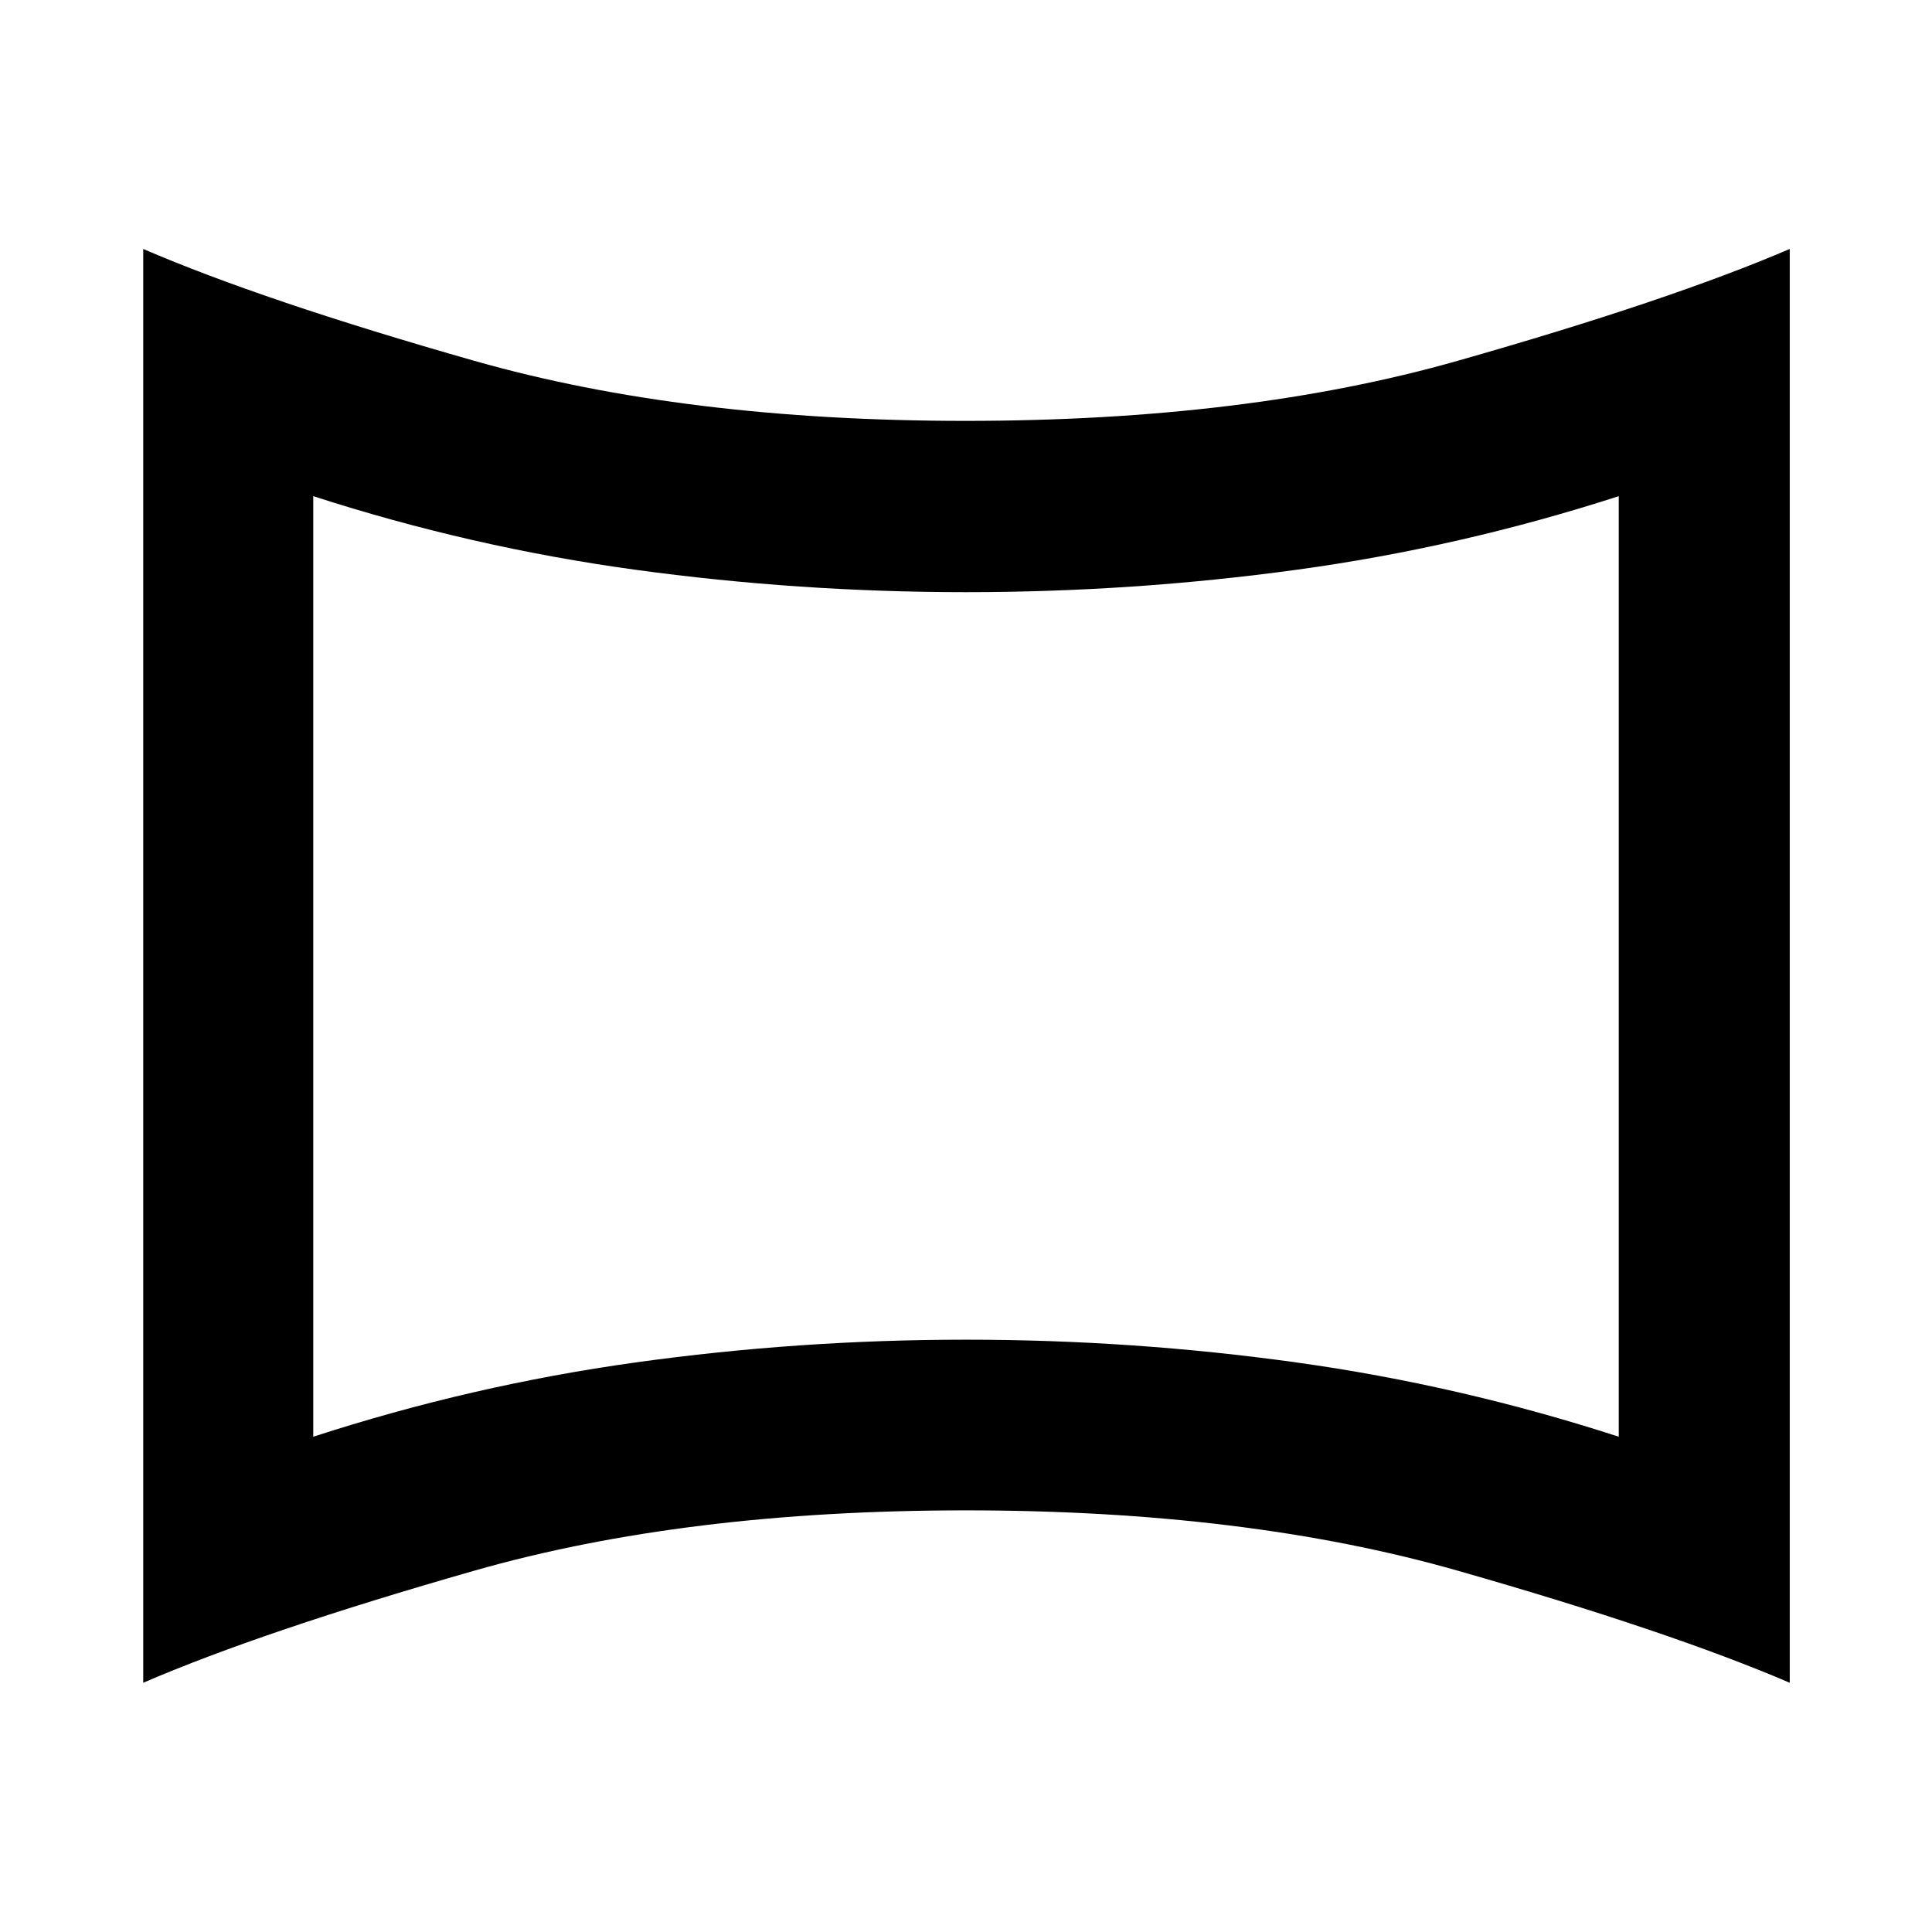<svg xmlns="http://www.w3.org/2000/svg" height="40" viewBox="0 -960 960 960" width="40"><path d="M155.65-246.1q78.74-25.56 160.06-36.89 81.32-11.33 164.31-11.33 82.99 0 164.27 11.33 81.28 11.33 160.06 36.89v-467.36q-78.65 25.42-160 36.56-81.34 11.14-164.35 11.14-83.01 0-164.35-11.14-81.35-11.14-160-36.56v467.36ZM71.17-123.85v-712.44q59.63 25.72 164.47 55.57t244.13 29.85q139.56 0 244.54-29.85 104.99-29.85 165-55.57v712.44q-60.01-25.72-165-55.69-104.98-29.97-244.35-29.97t-244.27 29.97Q130.8-149.57 71.17-123.85ZM480-480Z"/></svg>
